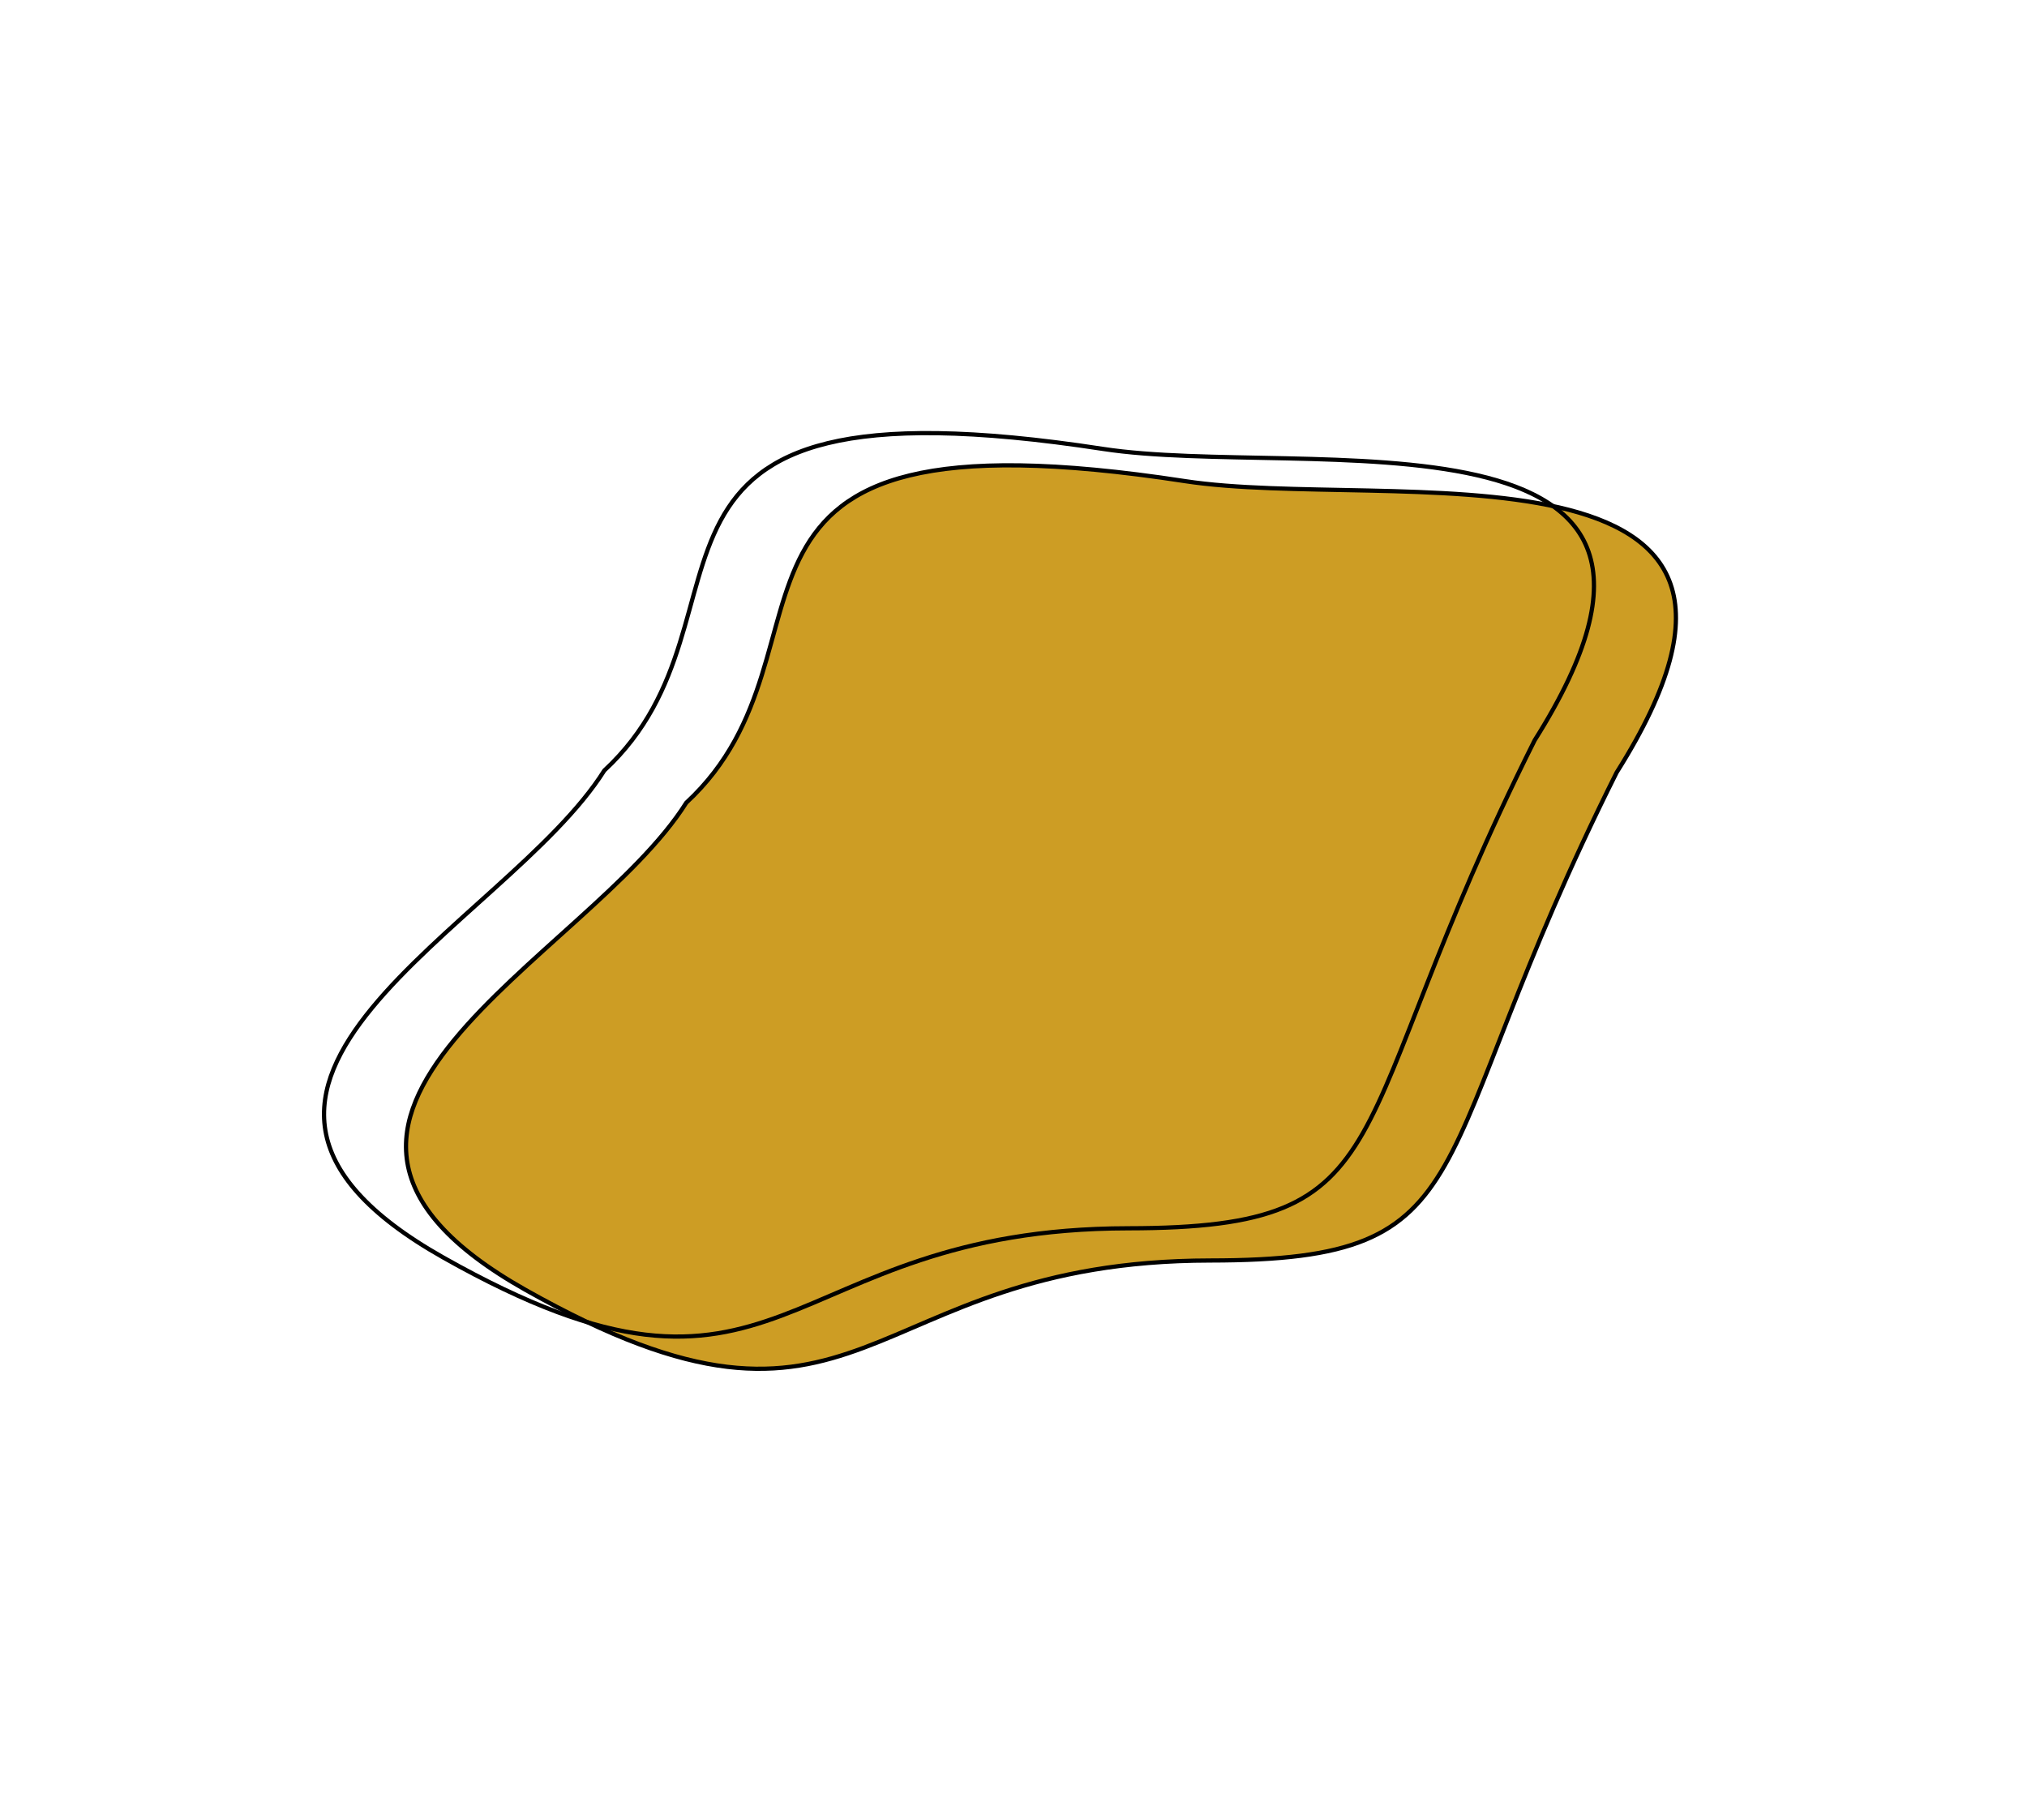 <svg width="480" height="431" viewBox="0 0 480 431" fill="none" xmlns="http://www.w3.org/2000/svg">
<path d="M286.606 298.53C353.583 298.469 335.667 276.979 382.824 182.951C435.06 100.221 328.195 121.26 280.581 113.943C156.517 94.875 202.523 153.055 162.515 190.109C139.203 227.218 51.857 264.503 124.379 305.451C205.529 351.269 202.885 298.608 286.606 298.53Z" fill="#CD9D24" stroke="black"/>
<path d="M267.195 290.903C334.172 290.841 316.256 269.352 363.413 175.323C415.649 92.593 308.783 113.633 261.17 106.315C137.105 87.247 183.111 145.427 143.104 182.481C119.791 219.591 32.446 256.875 104.968 297.823C186.117 343.642 183.474 290.98 267.195 290.903Z" stroke="black"/>
</svg>
